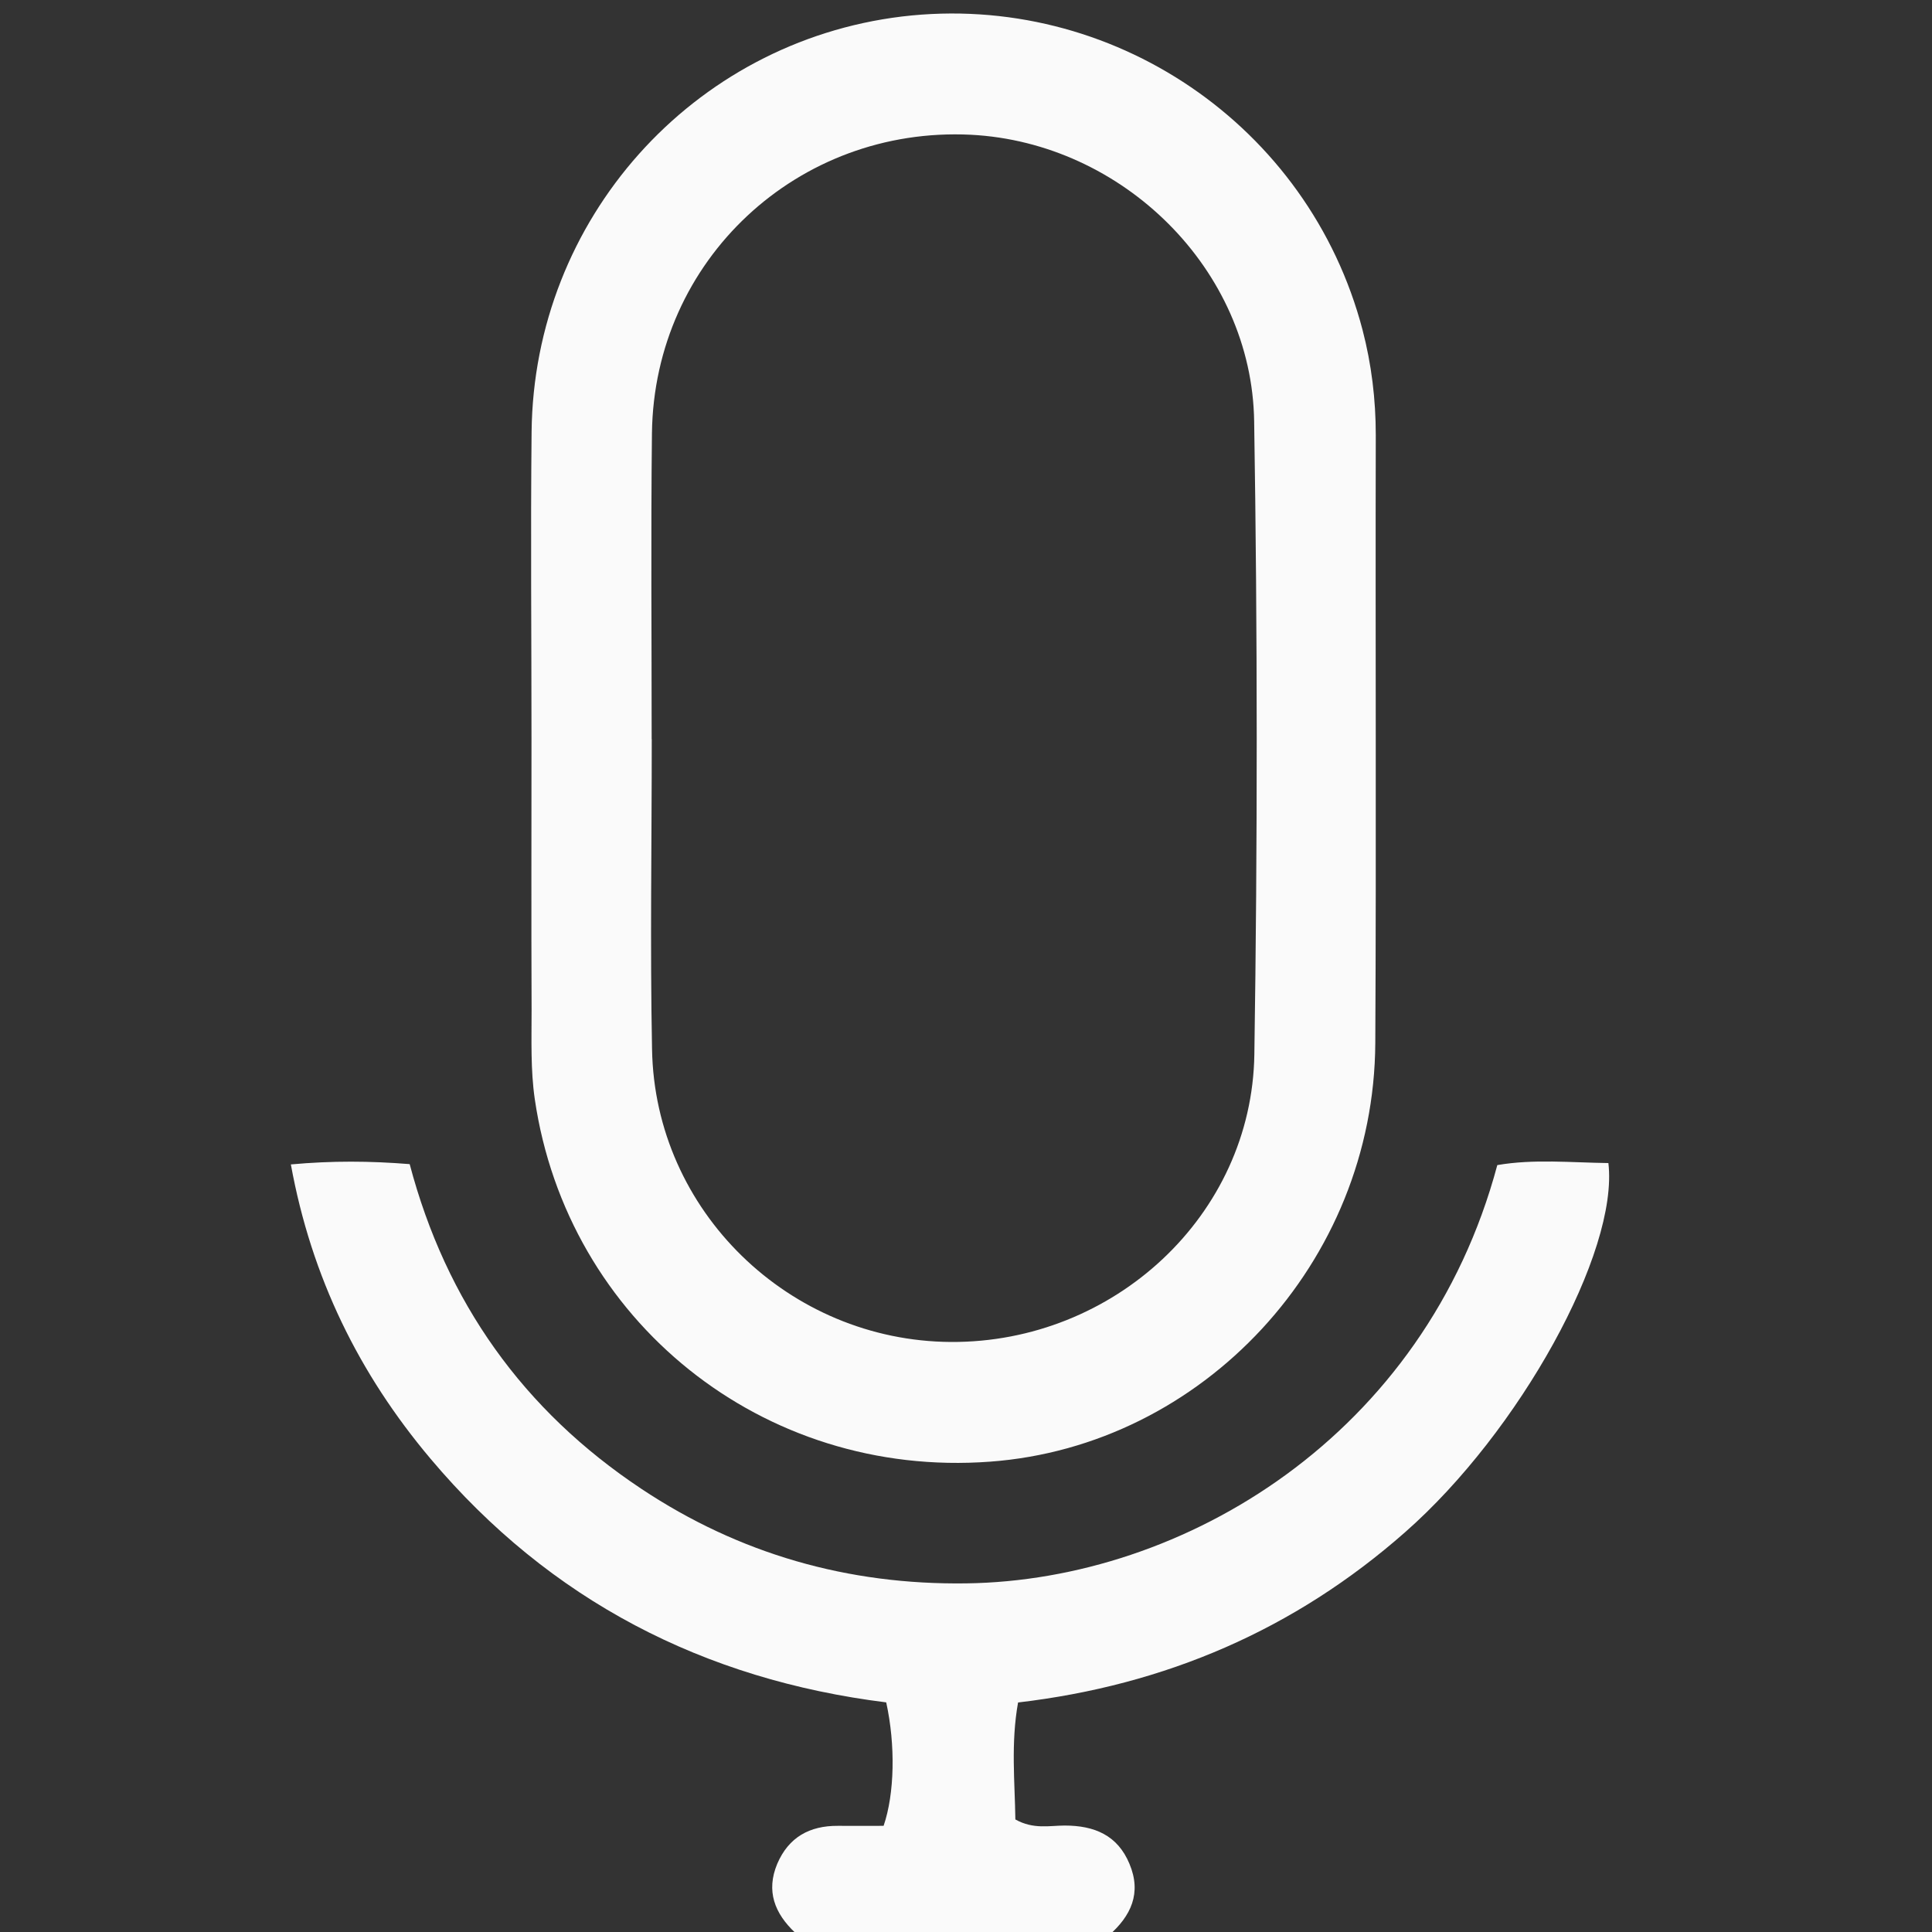 <?xml version="1.0" encoding="utf-8"?>
<!-- Generator: Adobe Illustrator 15.0.0, SVG Export Plug-In . SVG Version: 6.00 Build 0)  -->
<!DOCTYPE svg PUBLIC "-//W3C//DTD SVG 1.1//EN" "http://www.w3.org/Graphics/SVG/1.1/DTD/svg11.dtd">
<svg version="1.1" id="Layer_1" xmlns="http://www.w3.org/2000/svg" xmlns:xlink="http://www.w3.org/1999/xlink" x="0px" y="0px"
	 width="20px" height="20px" viewBox="0 0 20 20" enable-background="new 0 0 20 20" xml:space="preserve">
<rect x="0" y="0" width="20" height="20" fill="#333333" stroke="none"/>
<g>
	<path fill="#FAFAFA" d="M16.65,12.04c-0.386-0.005-0.774-0.044-1.15,0.021c-0.749,2.798-3.243,4.299-5.496,4.33
		c-1.225,0.017-2.35-0.304-3.365-0.979c-1.222-0.812-2.021-1.935-2.398-3.361c-0.411-0.033-0.801-0.036-1.23,0.003
		c0.213,1.17,0.707,2.17,1.446,3.047c1.237,1.468,2.831,2.287,4.717,2.522c0.097,0.441,0.087,0.946-0.027,1.278
		c-0.153,0-0.313,0.001-0.473,0c-0.292-0.002-0.51,0.117-0.628,0.393c-0.118,0.282-0.027,0.513,0.185,0.713
		c0.041,0.038,0.097,0.066,0.1,0.132c1.026,0,2.054,0.002,3.081,0.002c0.022-0.036,0.038-0.077,0.066-0.105
		c0.23-0.202,0.342-0.438,0.214-0.742c-0.123-0.296-0.363-0.396-0.67-0.396c-0.157,0-0.323,0.042-0.511-0.063
		c-0.005-0.386-0.048-0.787,0.028-1.211c1.526-0.179,2.863-0.755,4.007-1.763C15.728,14.822,16.758,12.961,16.65,12.04z"/>
	<path fill="#FAFAFA" d="M5.502,7.64c0,0.939-0.003,1.878,0.001,2.816c0,0.308-0.011,0.62,0.033,0.922
		c0.335,2.29,2.356,3.929,4.714,3.753c2.198-0.162,3.975-2.059,3.987-4.334c0.011-2.097,0-4.196,0.005-6.292
		c0-0.37-0.044-0.733-0.137-1.09c-0.555-2.117-2.596-3.504-4.769-3.244c-2.17,0.264-3.81,2.099-3.833,4.3
		C5.492,5.527,5.502,6.584,5.502,7.64L5.502,7.64z M6.746,7.651c0-1.055-0.009-2.111,0.003-3.167
		c0.022-1.792,1.51-3.178,3.302-3.089c1.571,0.081,2.909,1.393,2.932,2.967c0.035,2.184,0.035,4.369,0.002,6.553
		c-0.025,1.667-1.455,2.986-3.141,2.977c-1.676-0.01-3.066-1.358-3.094-3.03c-0.021-1.069-0.003-2.14-0.003-3.21
		C6.747,7.651,6.747,7.651,6.746,7.651z"/>
</g>
</svg>
